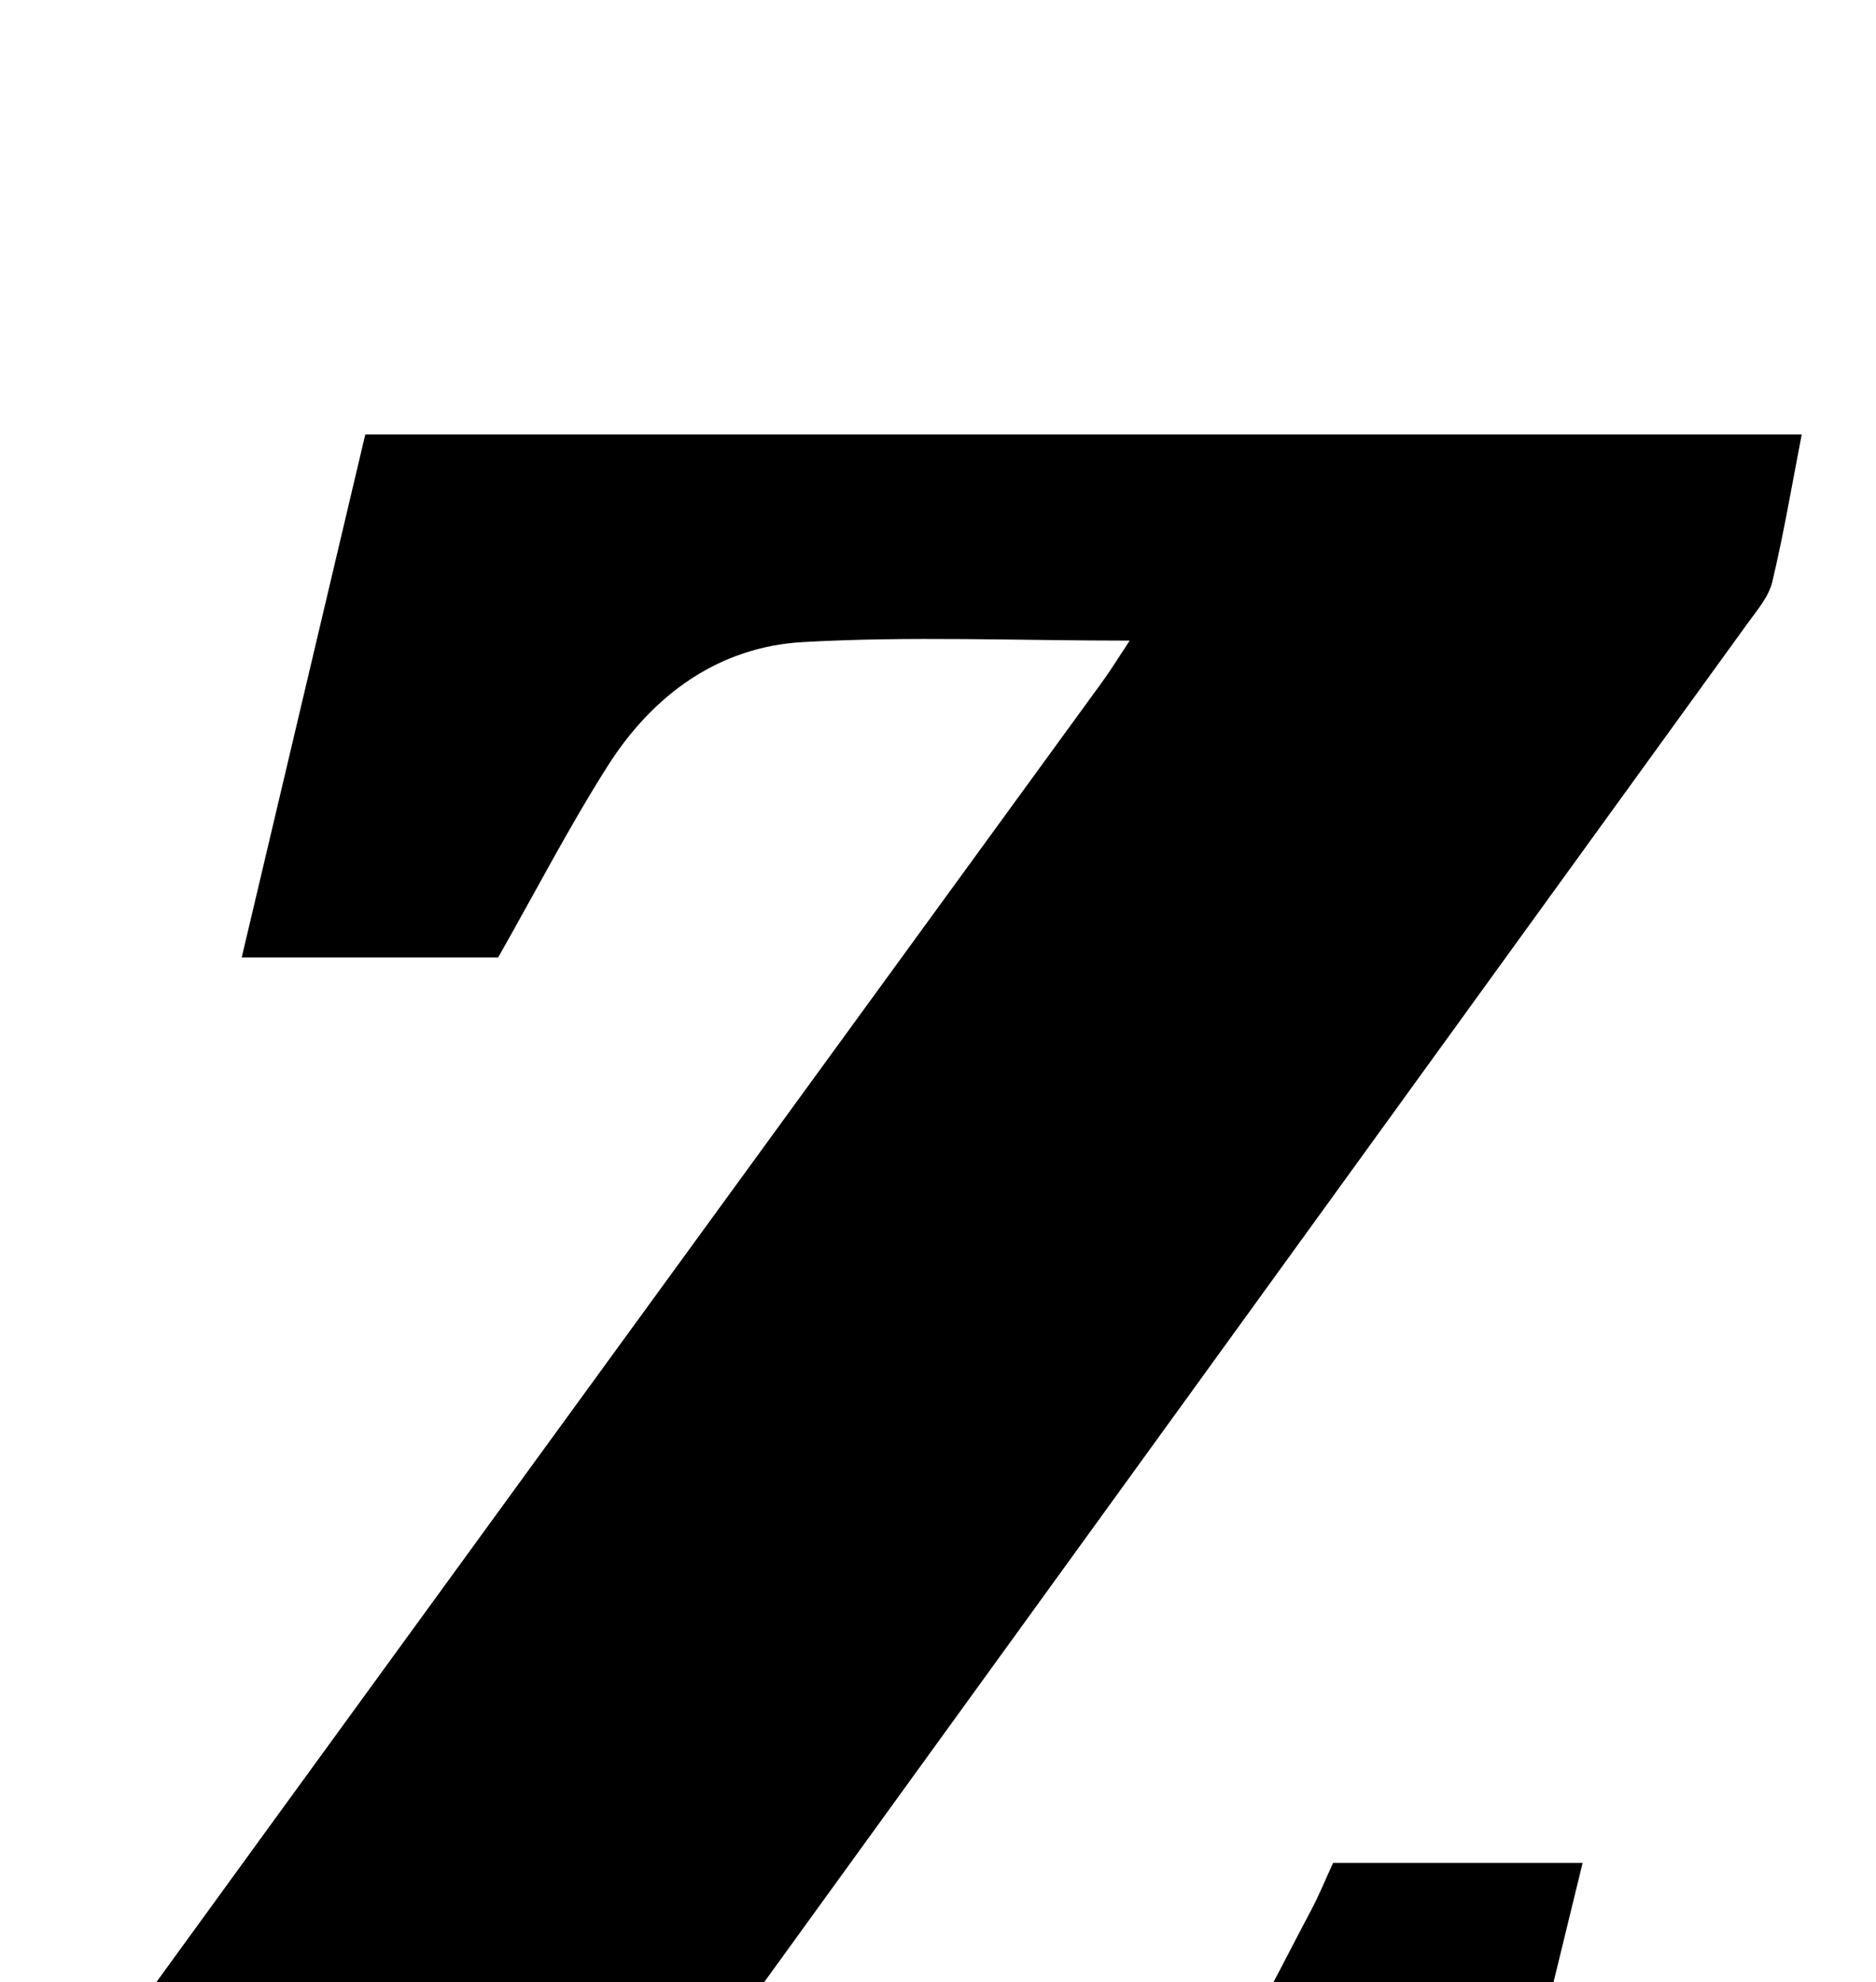 <?xml version="1.0" encoding="iso-8859-1"?>
<!-- Generator: Adobe Illustrator 25.2.1, SVG Export Plug-In . SVG Version: 6.00 Build 0)  -->
<svg version="1.1" xmlns="http://www.w3.org/2000/svg" xmlns:xlink="http://www.w3.org/1999/xlink" x="0px" y="0px"
	 viewBox="0 0 191.48 202.283" style="enable-background:new 0 0 191.48 202.283;" xml:space="preserve">
<g>
	<path d="M-7.579,246.624c0.679-4.025,1.094-8.015,2.089-11.854c0.686-2.647,1.769-5.38,3.362-7.575
		c38.143-52.555,76.38-105.041,114.59-157.546c0.932-1.281,1.76-2.637,2.842-4.268c-11.504,0-22.456-0.467-33.347,0.148
		c-8.646,0.488-15.347,5.42-19.945,12.667c-3.911,6.164-7.278,12.672-11.162,19.514c-8.136,0-16.895,0-26.177,0
		c4.219-17.856,8.377-35.451,12.611-53.369c48.734,0,97.463,0,146.616,0c-0.989,5.086-1.829,10.104-3.006,15.042
		c-0.363,1.524-1.551,2.897-2.514,4.228c-37.185,51.393-74.389,102.773-111.584,154.159c-1.632,2.254-3.208,4.547-5.217,7.399
		c1.972,0.098,3.215,0.219,4.458,0.211c10.992-0.066,21.987-0.001,32.974-0.279c11.507-0.291,20.436-5.581,26.608-15.193
		c3.046-4.744,5.492-9.876,8.157-14.861c0.853-1.595,1.534-3.282,2.291-4.922c8.402,0,16.541,0,25.469,0
		c-4.614,18.911-9.157,37.531-13.784,56.499C96.016,246.624,44.31,246.624-7.579,246.624z"/>
</g>
</svg>
